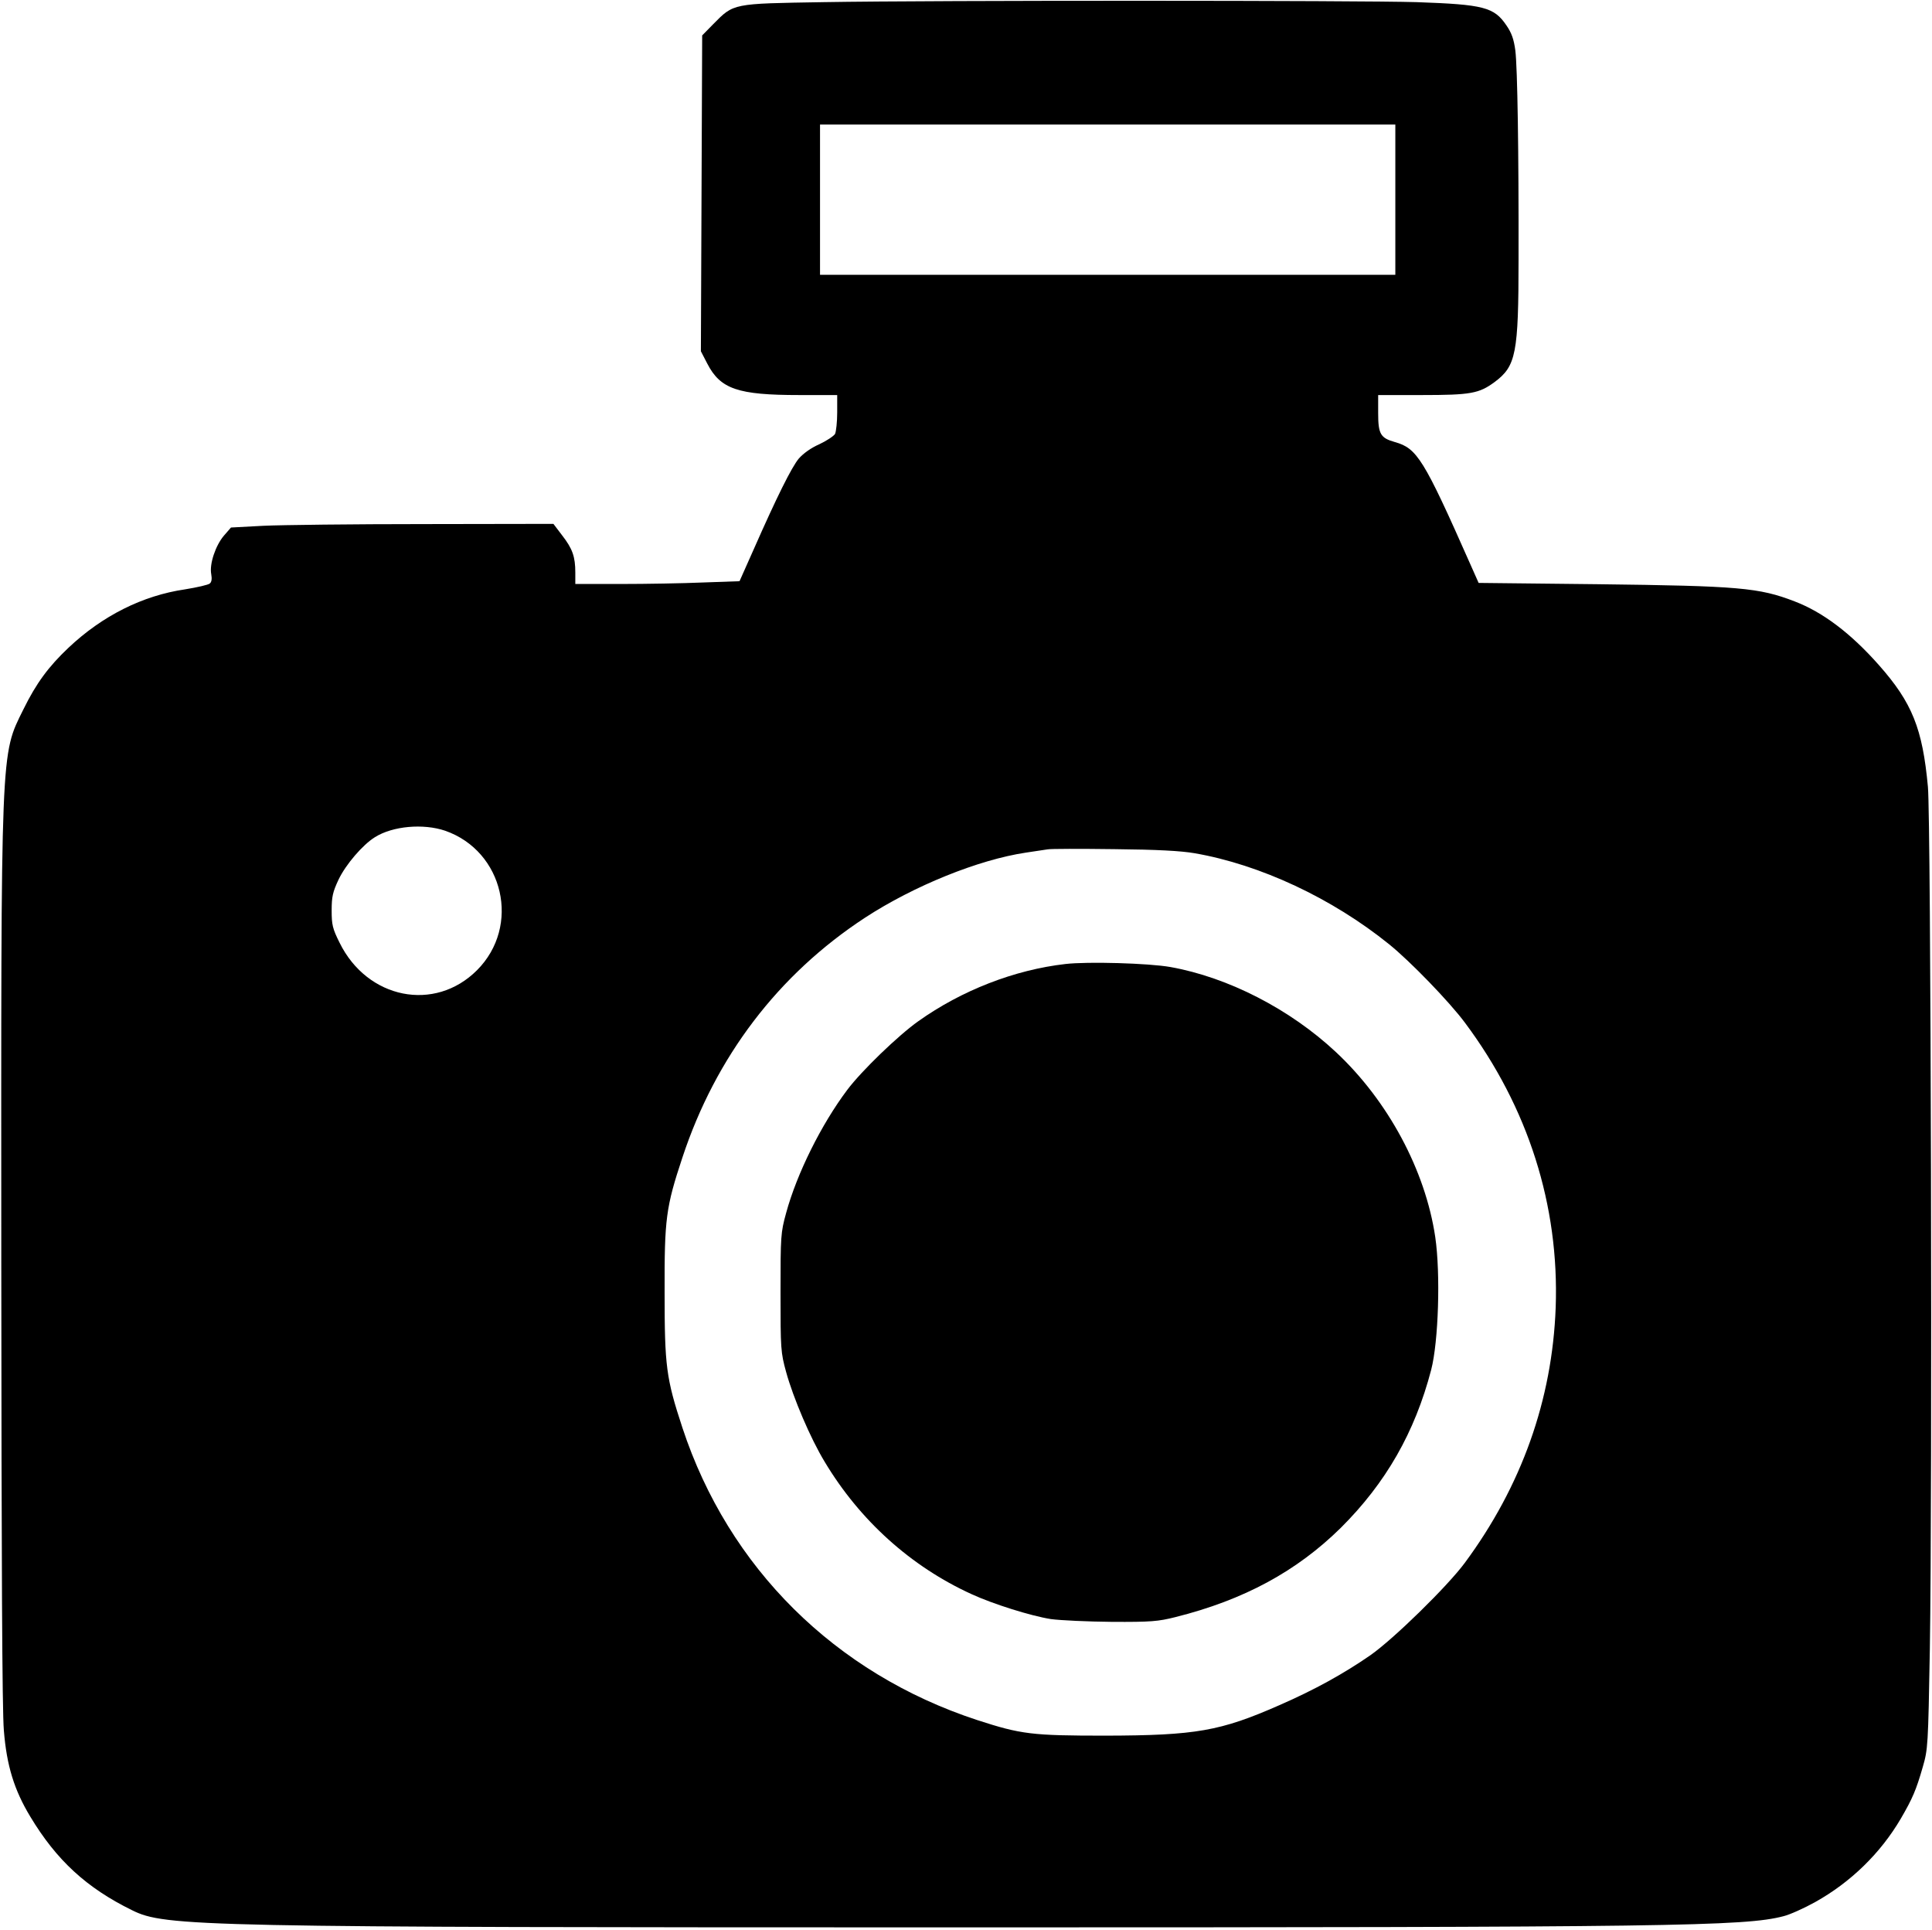 <?xml version="1.0" standalone="no"?>
<!DOCTYPE svg PUBLIC "-//W3C//DTD SVG 20010904//EN"
 "http://www.w3.org/TR/2001/REC-SVG-20010904/DTD/svg10.dtd">
<svg version="1.0" xmlns="http://www.w3.org/2000/svg"
 width="900pt" height="899pt" viewBox="0 0 900 899"
 preserveAspectRatio="xMidYMid meet">

<g transform="translate(0,899) scale(0.1,-0.1)"
fill="#000000" stroke="none">
<path d="M3835 8980 c-425 -7 -416 -5 -512 -102 l-52 -53 -3 -736 -3 -735 30
-58 c61 -118 142 -146 428 -146 l177 0 0 -81 c0 -44 -5 -89 -10 -100 -6 -10
-39 -32 -73 -48 -39 -17 -75 -43 -96 -67 -34 -41 -103 -180 -211 -425 l-65
-146 -170 -6 c-93 -4 -266 -7 -382 -7 l-213 0 0 53 c0 74 -13 111 -61 173
l-41 54 -602 -1 c-330 0 -668 -4 -750 -8 l-150 -8 -33 -38 c-39 -46 -68 -132
-59 -179 4 -22 2 -37 -7 -44 -7 -6 -59 -18 -115 -27 -198 -29 -385 -123 -543
-272 -93 -88 -150 -165 -210 -287 -107 -217 -104 -149 -103 -2581 1 -1393 4
-2083 12 -2175 13 -163 48 -277 123 -401 122 -203 262 -332 474 -436 155 -77
305 -80 3890 -80 3283 0 3623 5 3803 52 29 7 96 37 148 66 165 92 304 227 399
389 54 93 71 132 102 240 24 83 25 97 33 550 12 736 5 3860 -9 4015 -25 271
-73 392 -229 568 -131 148 -261 246 -392 296 -166 64 -258 72 -919 80 l-553 6
-40 90 c-216 488 -247 537 -350 566 -67 19 -78 37 -78 135 l0 84 203 0 c228 0
267 7 340 61 99 74 111 131 111 574 1 494 -5 891 -15 970 -7 52 -17 81 -41
116 -58 86 -106 98 -418 109 -264 8 -2228 9 -2765 0z m2665 -920 l0 -350
-1340 0 -1340 0 0 350 0 350 1340 0 1340 0 0 -350z m-4427 -2939 c274 -95 354
-445 149 -650 -197 -197 -511 -134 -640 128 -33 66 -37 84 -37 150 0 65 5 86
32 144 34 71 113 163 170 198 83 52 225 64 326 30z m3492 -105 c306 -53 641
-210 906 -424 98 -79 280 -267 353 -365 295 -395 440 -851 423 -1327 -16 -430
-159 -832 -424 -1190 -80 -108 -331 -354 -440 -430 -123 -85 -258 -160 -423
-232 -275 -121 -389 -141 -810 -142 -344 0 -393 6 -599 73 -661 217 -1157 709
-1372 1361 -76 231 -83 287 -83 630 -1 344 6 397 83 629 155 469 446 852 851
1117 227 148 528 270 750 303 41 6 86 13 100 15 14 3 153 3 310 1 202 -2 311
-8 375 -19z"/>
<path d="M4963 4500 c-237 -27 -484 -123 -686 -267 -94 -67 -263 -230 -330
-319 -121 -161 -235 -390 -285 -574 -25 -91 -26 -106 -26 -370 0 -264 1 -279
26 -370 33 -120 113 -309 180 -419 163 -272 401 -487 684 -616 100 -46 275
-101 369 -116 44 -6 172 -12 285 -13 182 -1 215 2 295 22 320 80 566 214 771
416 210 209 345 445 421 736 34 131 44 447 19 618 -46 311 -220 635 -463 862
-214 200 -502 348 -771 396 -102 18 -386 26 -489 14z"/>
</g>
</svg>
